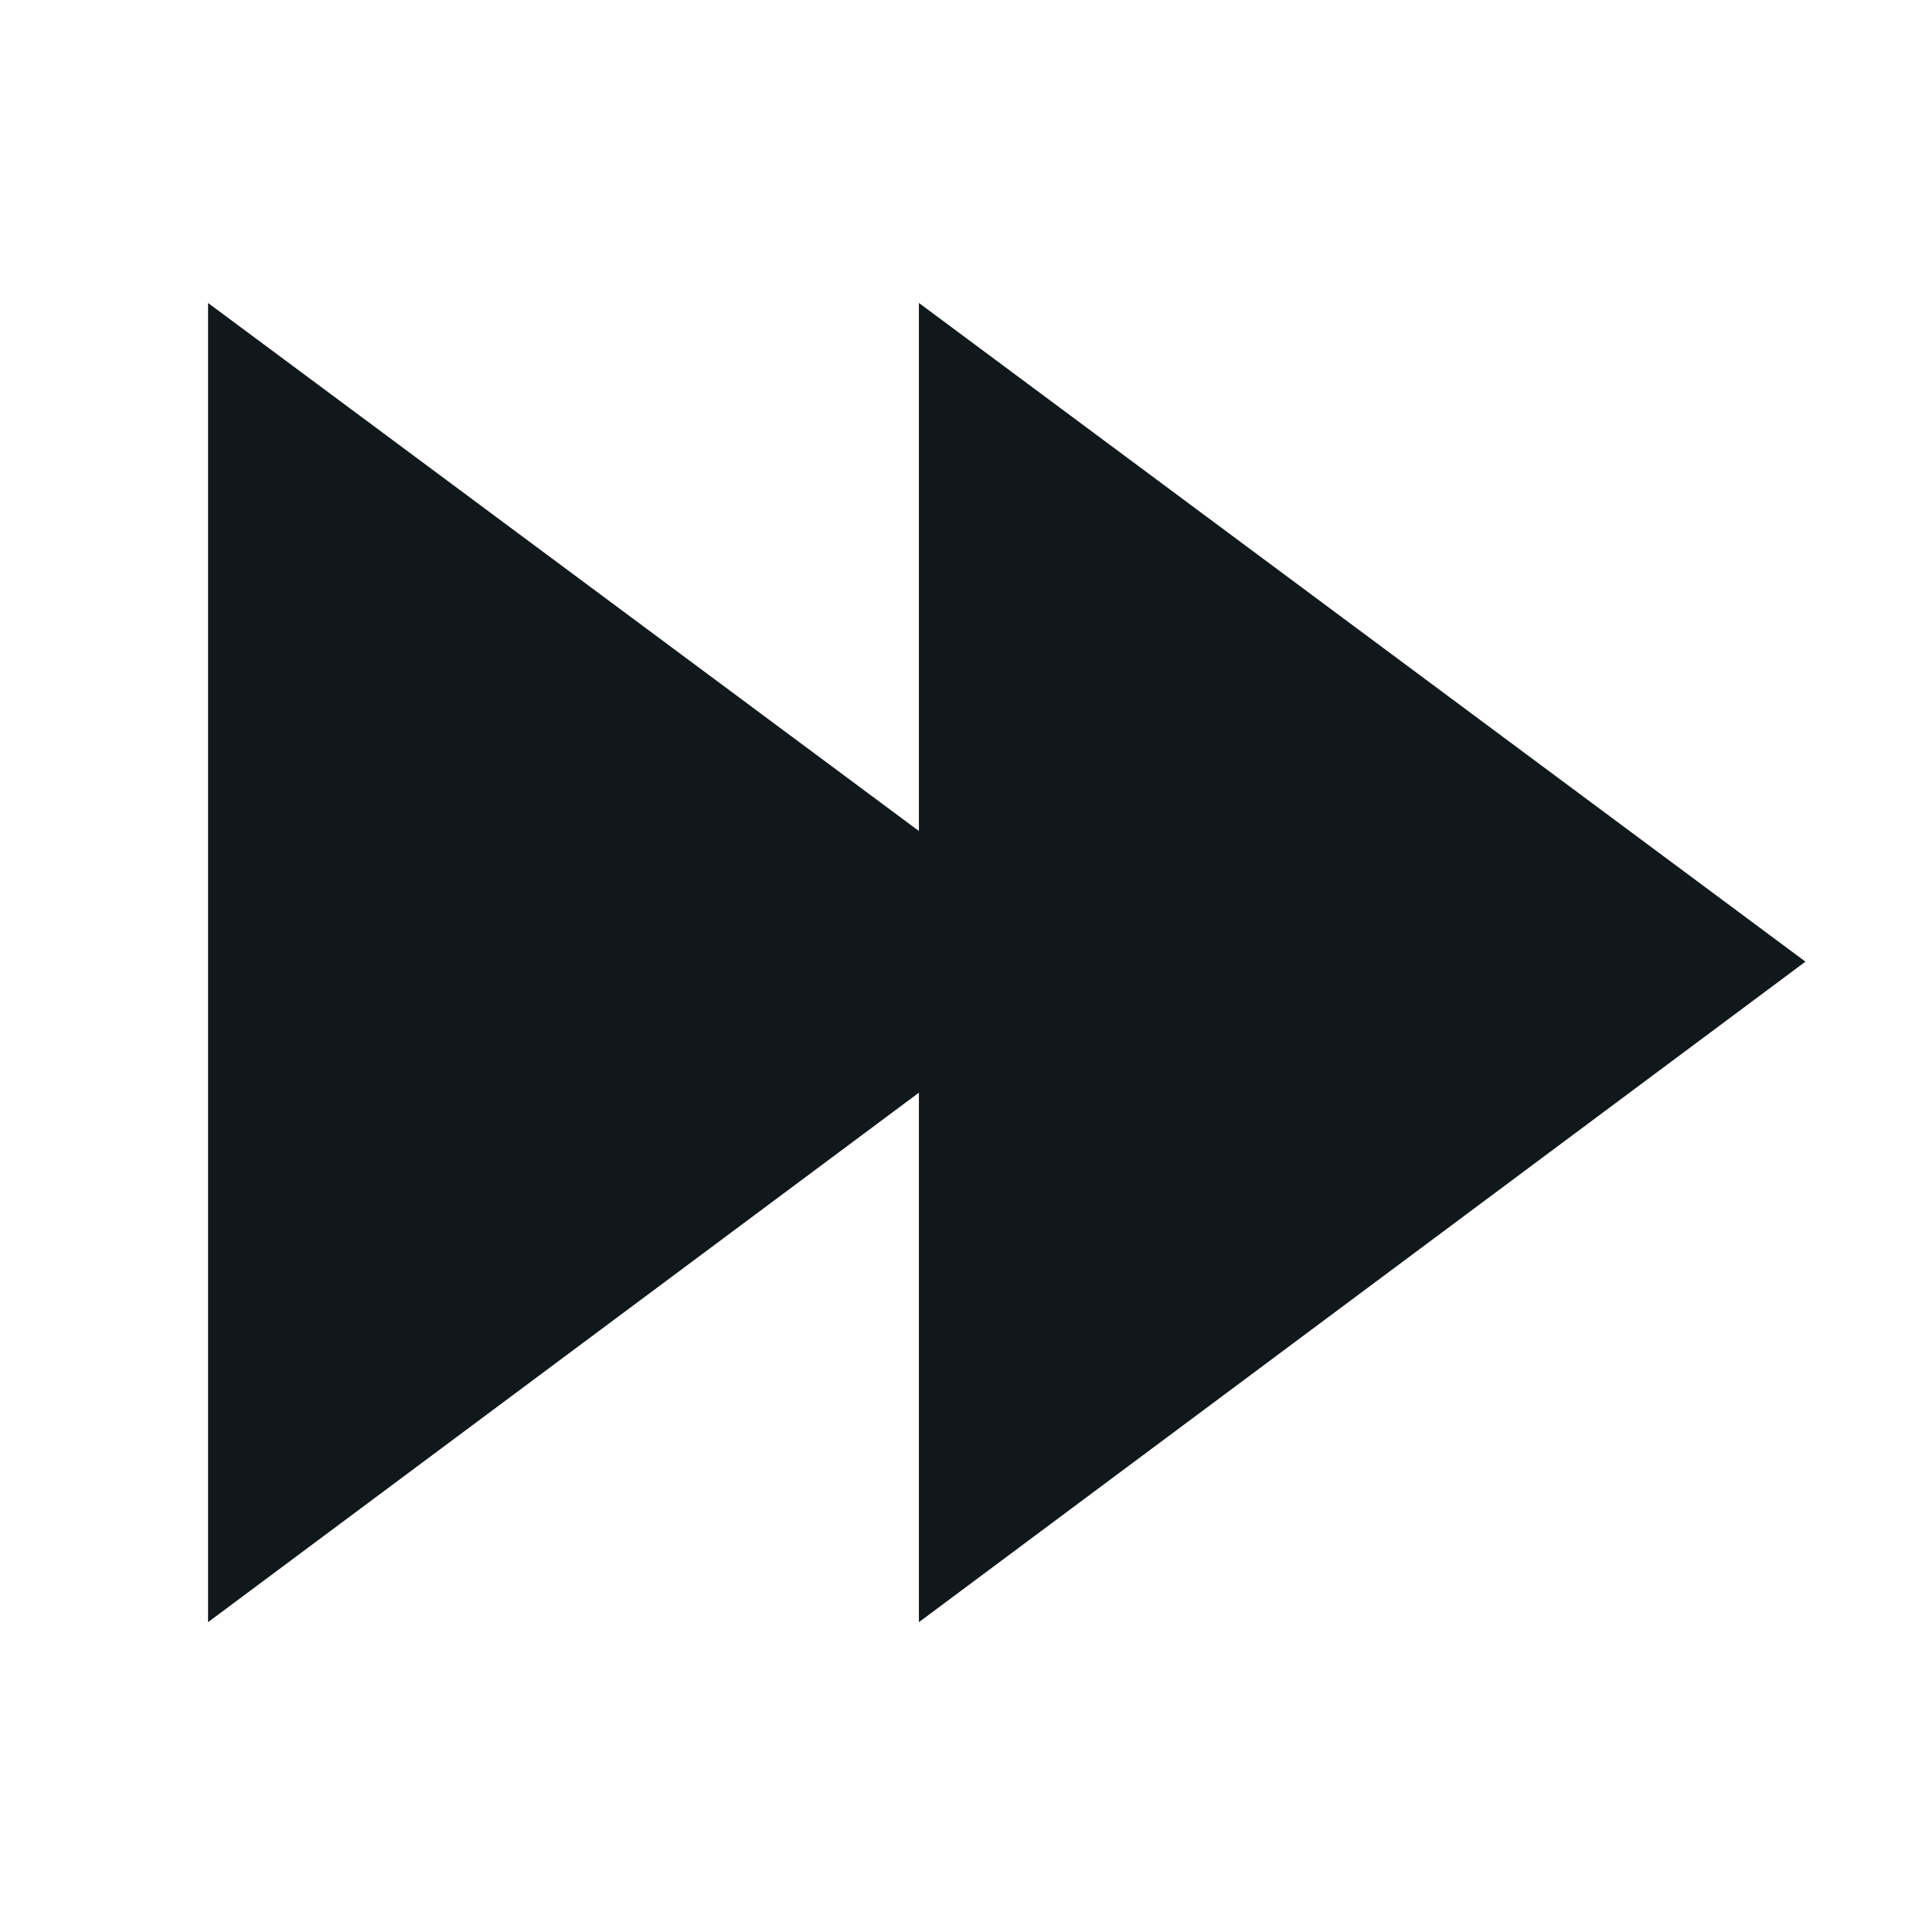 <svg width="16" height="16" viewBox="0 0 16 16" fill="none" xmlns="http://www.w3.org/2000/svg">
<path d="M1.723 13.434V2.509L7.61 6.882V2.509L14.952 7.964L7.61 13.434V9.049L1.723 13.434Z" fill="#10181B"/>
</svg>

